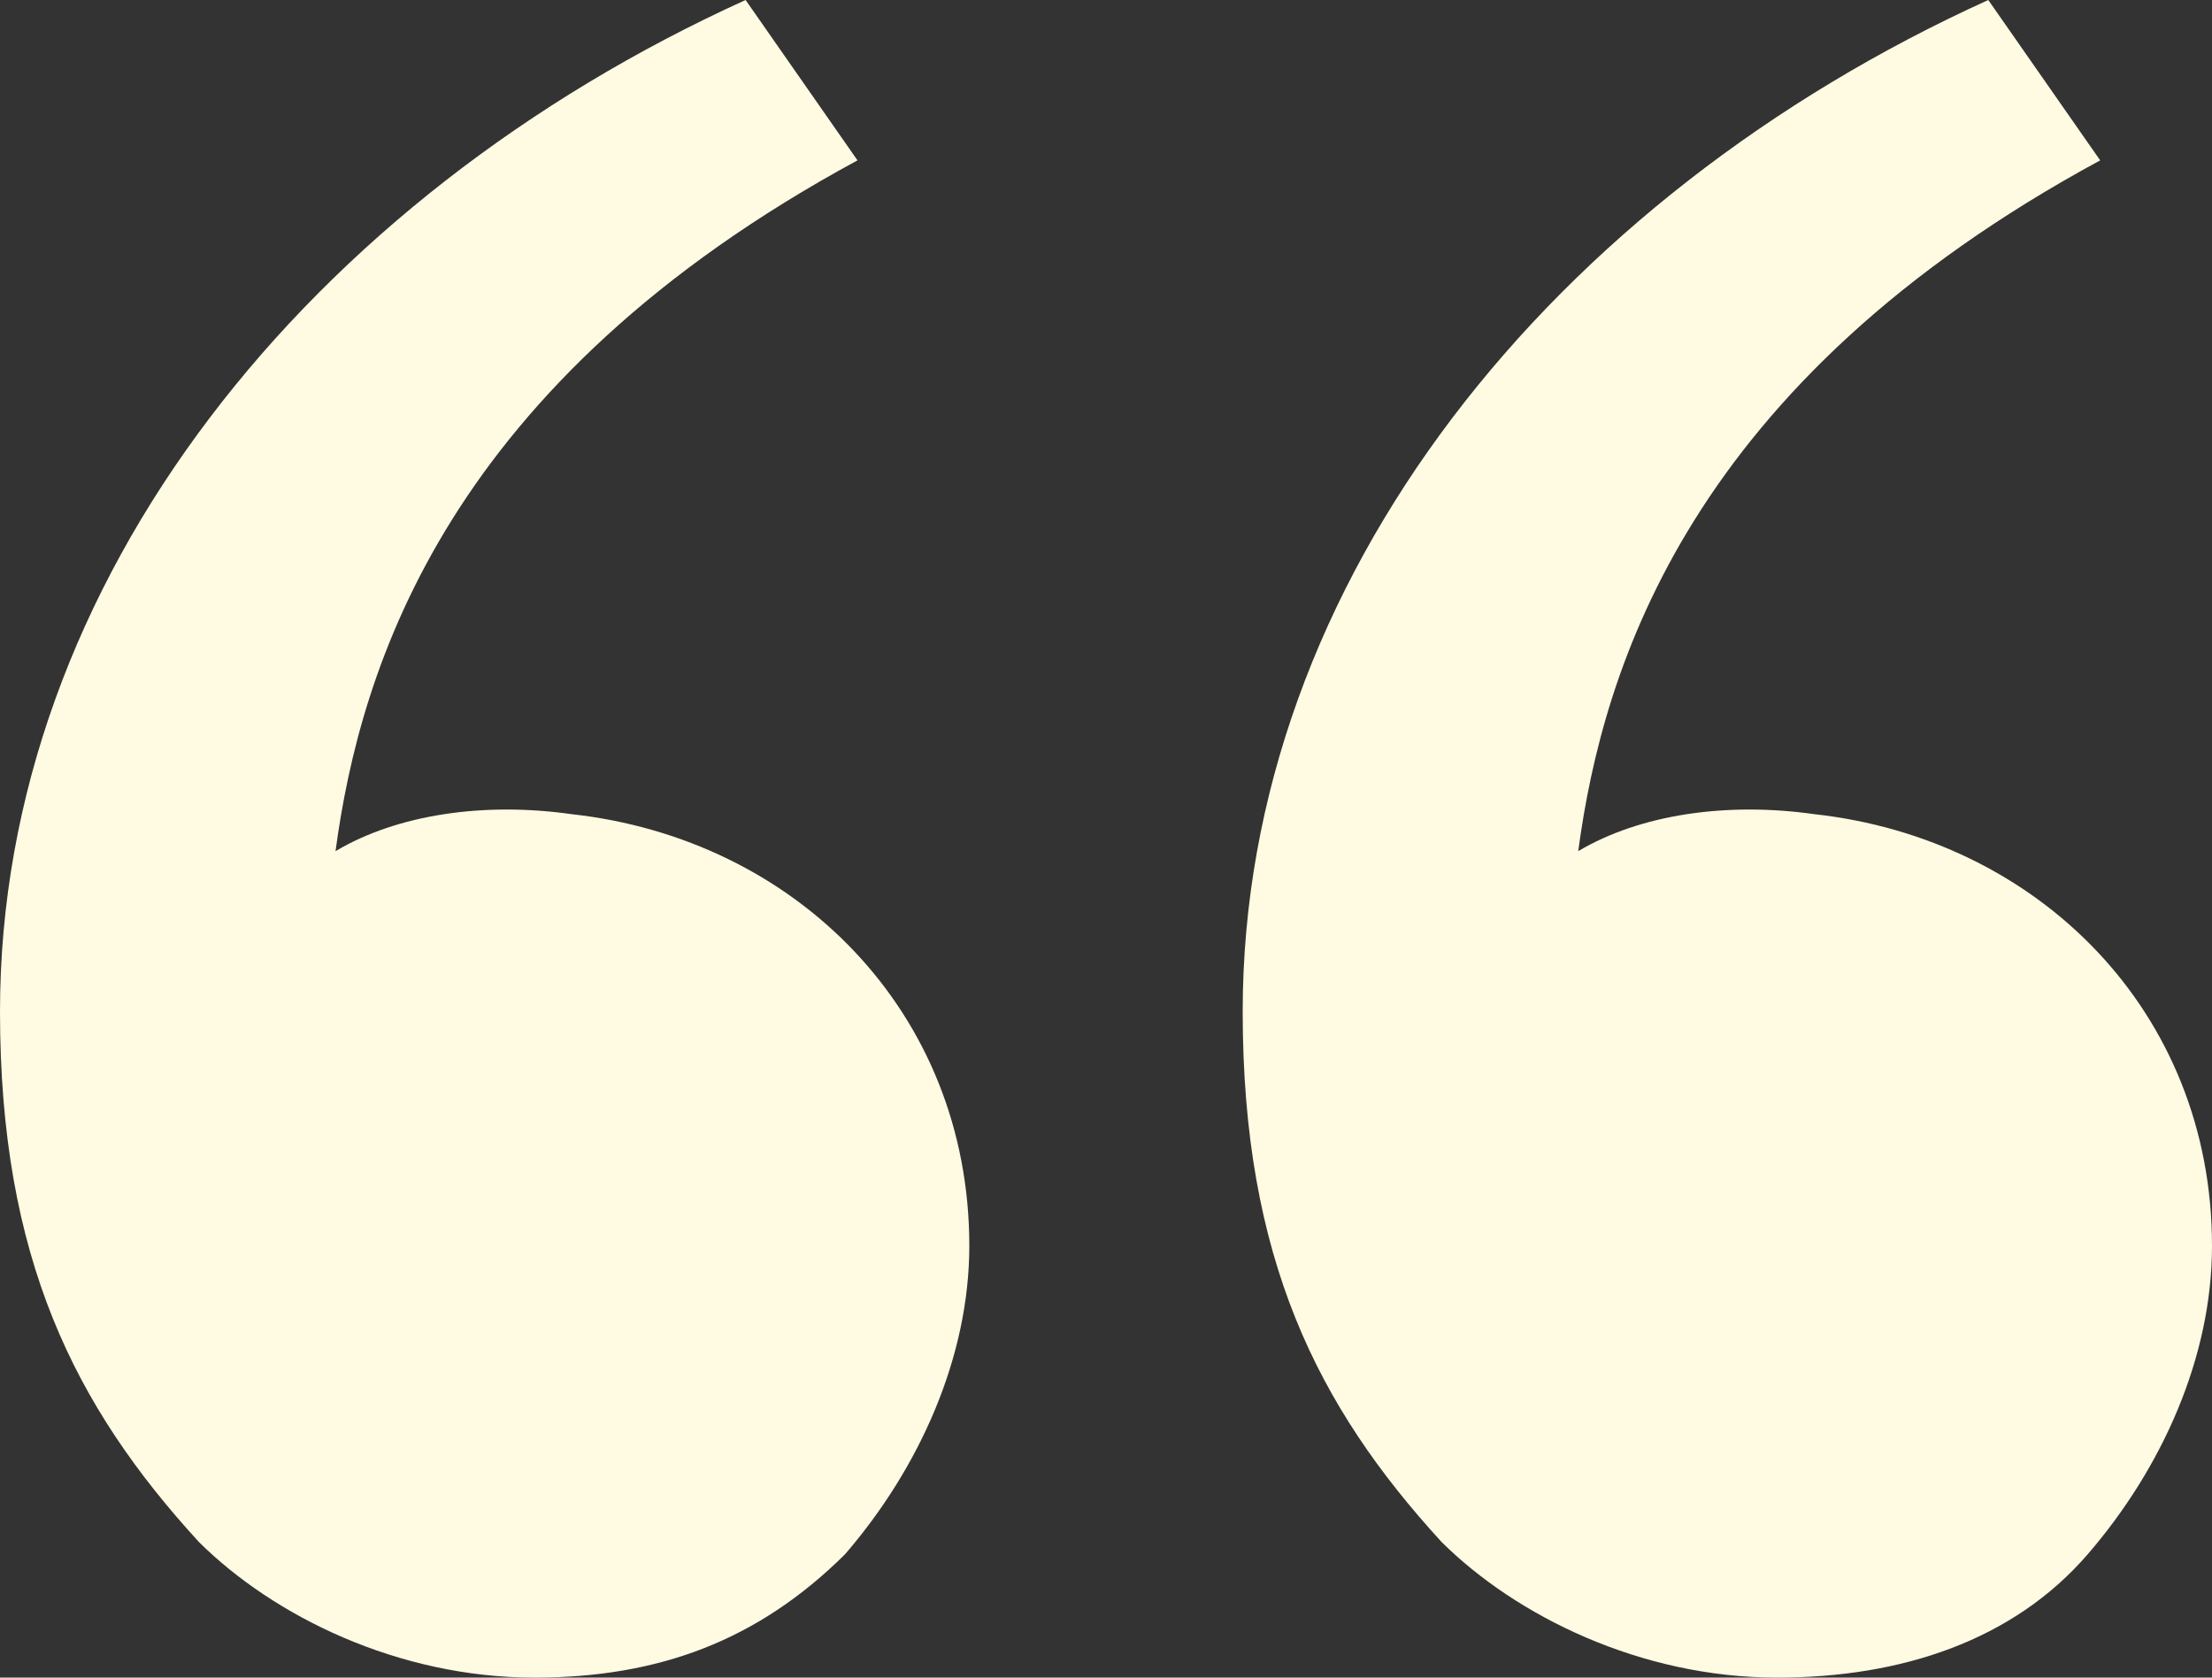 <svg width="29" height="22" viewBox="0 0 29 22" fill="none" xmlns="http://www.w3.org/2000/svg">
<rect x="0" y="0" width="29" height="22" fill="#333333" stroke="none"/>
<path d="M2.607 20.221C0.978 18.441 0 16.5 0 13.265C0 7.603 4.073 2.588 9.775 0L11.242 2.103C5.865 5.015 4.725 8.735 4.399 11.162C5.213 10.677 6.354 10.515 7.494 10.677C10.427 11 12.708 13.265 12.708 16.338C12.708 17.794 12.056 19.25 11.079 20.382C9.938 21.515 8.635 22 7.006 22C5.213 22 3.584 21.191 2.607 20.221ZM18.899 20.221C17.27 18.441 16.292 16.5 16.292 13.265C16.292 7.603 20.365 2.588 26.067 0L27.534 2.103C22.157 5.015 21.017 8.735 20.691 11.162C21.506 10.677 22.646 10.515 23.787 10.677C26.719 11 29 13.265 29 16.338C29 17.794 28.348 19.25 27.371 20.382C26.393 21.515 24.927 22 23.298 22C21.506 22 19.876 21.191 18.899 20.221Z" fill="#FFFAE2"/>
</svg>
